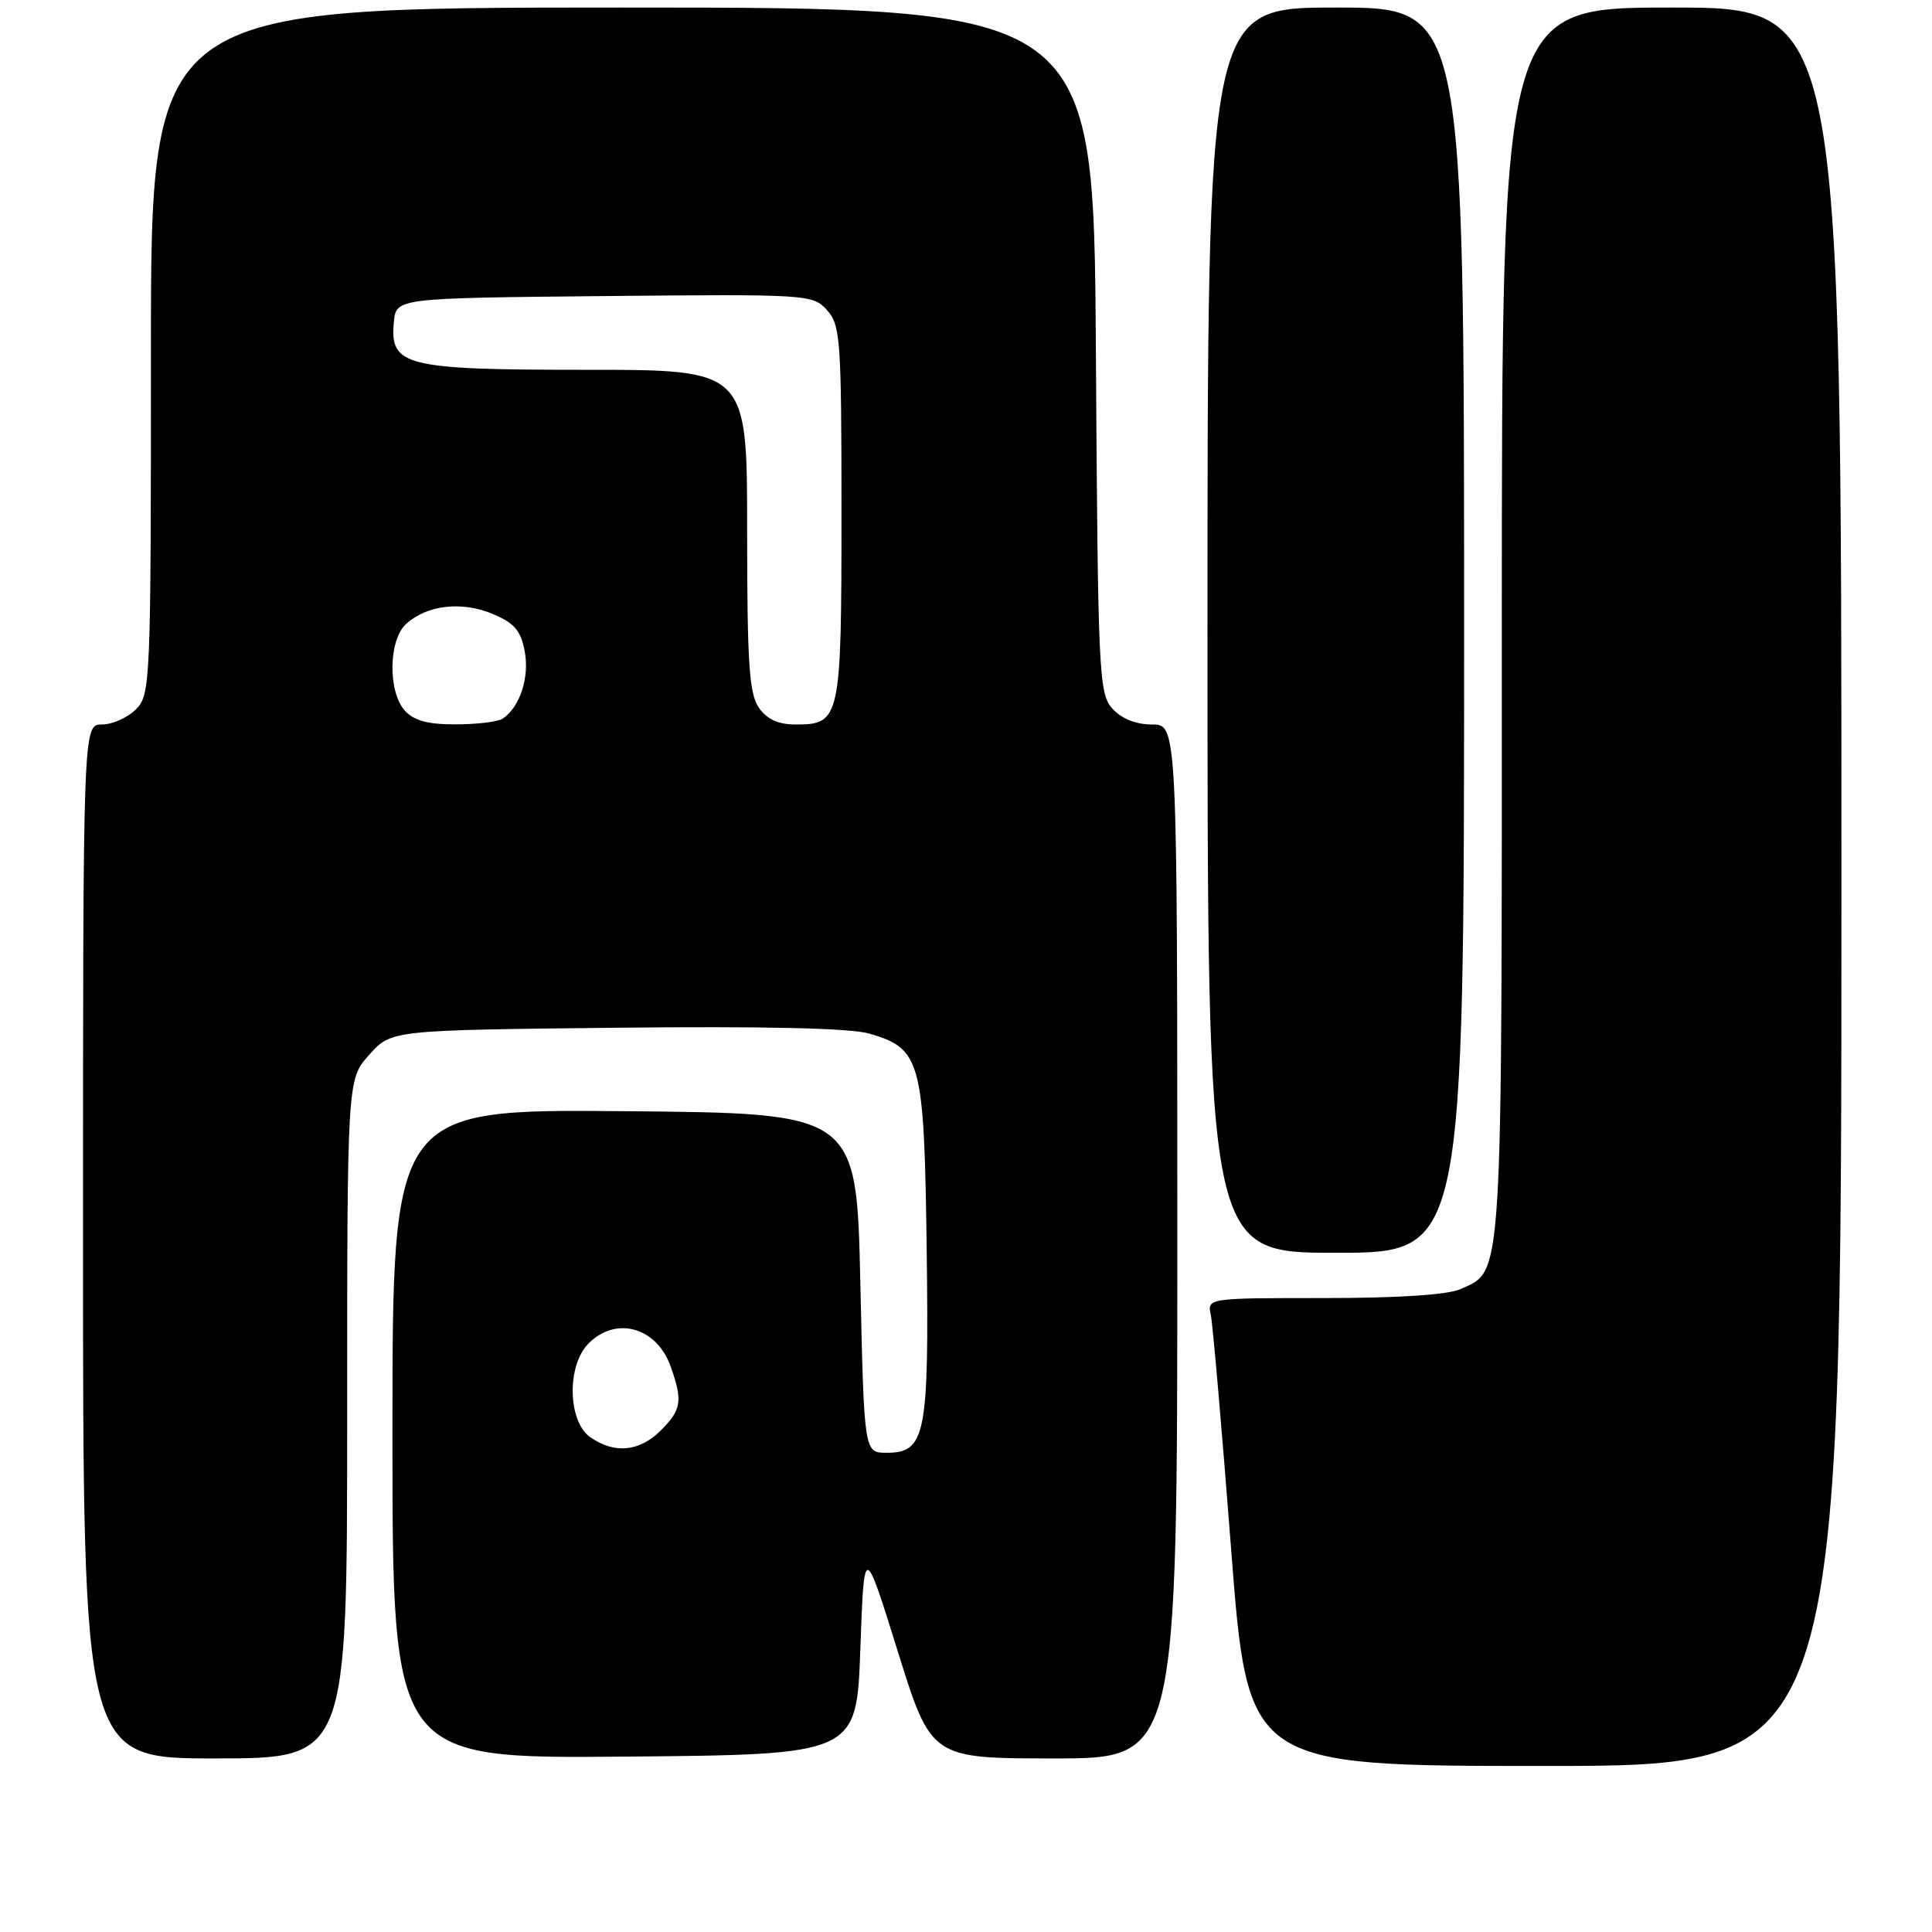 <?xml version="1.0" encoding="UTF-8" standalone="no"?>
<!DOCTYPE svg PUBLIC "-//W3C//DTD SVG 1.1//EN" "http://www.w3.org/Graphics/SVG/1.1/DTD/svg11.dtd" >
<svg xmlns="http://www.w3.org/2000/svg" xmlns:xlink="http://www.w3.org/1999/xlink" version="1.1" viewBox="0 0 256 256">
 <g >
 <path fill="currentColor"
d=" M 244.00 117.50 C 244.00 1.00 244.00 1.00 221.50 1.00 C 199.00 1.00 199.00 1.00 199.00 82.55 C 199.00 171.10 199.18 168.23 193.53 170.81 C 191.86 171.57 185.30 172.00 175.43 172.00 C 159.96 172.00 159.96 172.00 160.44 174.25 C 160.70 175.49 161.91 189.44 163.13 205.25 C 165.34 234.00 165.34 234.00 204.67 234.00 C 244.00 234.00 244.00 234.00 244.00 117.50 Z  M 46.00 188.02 C 46.00 143.03 46.00 143.03 48.92 139.77 C 51.83 136.50 51.83 136.50 81.67 136.18 C 101.54 135.97 112.75 136.23 115.25 136.97 C 122.05 138.98 122.46 140.54 122.79 165.45 C 123.11 190.22 122.66 192.50 117.47 192.50 C 114.50 192.50 114.50 192.50 114.00 170.00 C 113.50 147.50 113.50 147.50 82.75 147.24 C 52.00 146.97 52.00 146.97 52.00 190.00 C 52.00 233.03 52.00 233.03 82.75 232.76 C 113.50 232.50 113.50 232.50 114.00 218.50 C 114.50 204.50 114.50 204.50 118.94 218.75 C 123.38 233.00 123.38 233.00 139.69 233.00 C 156.00 233.00 156.00 233.00 156.00 164.50 C 156.00 96.00 156.00 96.00 152.65 96.00 C 150.53 96.00 148.62 95.24 147.40 93.90 C 145.60 91.90 145.48 89.41 145.21 46.40 C 144.92 1.00 144.92 1.00 82.46 1.00 C 20.00 1.00 20.00 1.00 20.00 46.50 C 20.00 90.67 19.94 92.06 18.00 94.00 C 16.90 95.10 14.88 96.00 13.50 96.00 C 11.00 96.00 11.00 96.00 11.00 164.50 C 11.00 233.00 11.00 233.00 28.50 233.00 C 46.00 233.00 46.00 233.00 46.00 188.02 Z  M 194.00 83.50 C 194.00 1.00 194.00 1.00 177.00 1.00 C 160.00 1.00 160.00 1.00 160.00 83.50 C 160.00 166.00 160.00 166.00 177.00 166.00 C 194.00 166.00 194.00 166.00 194.00 83.50 Z  M 78.22 190.44 C 75.21 188.33 75.08 180.92 78.00 178.00 C 81.67 174.33 87.06 175.88 88.89 181.13 C 90.48 185.67 90.30 186.79 87.55 189.55 C 84.73 192.36 81.42 192.68 78.22 190.44 Z  M 53.65 94.17 C 51.38 91.66 51.47 84.79 53.82 82.67 C 56.58 80.16 61.18 79.63 65.26 81.34 C 68.16 82.55 69.01 83.54 69.53 86.32 C 70.18 89.76 68.88 93.72 66.60 95.23 C 66.00 95.64 63.21 95.98 60.40 95.98 C 56.72 96.00 54.85 95.49 53.65 94.17 Z  M 100.56 93.78 C 99.27 91.94 99.00 87.92 99.00 70.28 C 99.00 49.00 99.00 49.00 77.72 49.00 C 53.59 49.00 51.63 48.51 52.19 42.65 C 52.50 39.50 52.50 39.50 80.08 39.23 C 107.08 38.97 107.70 39.01 109.58 41.09 C 111.36 43.06 111.50 44.96 111.50 67.95 C 111.50 95.31 111.35 96.00 105.43 96.00 C 103.14 96.00 101.63 95.32 100.56 93.78 Z "/>
</g>
</svg>